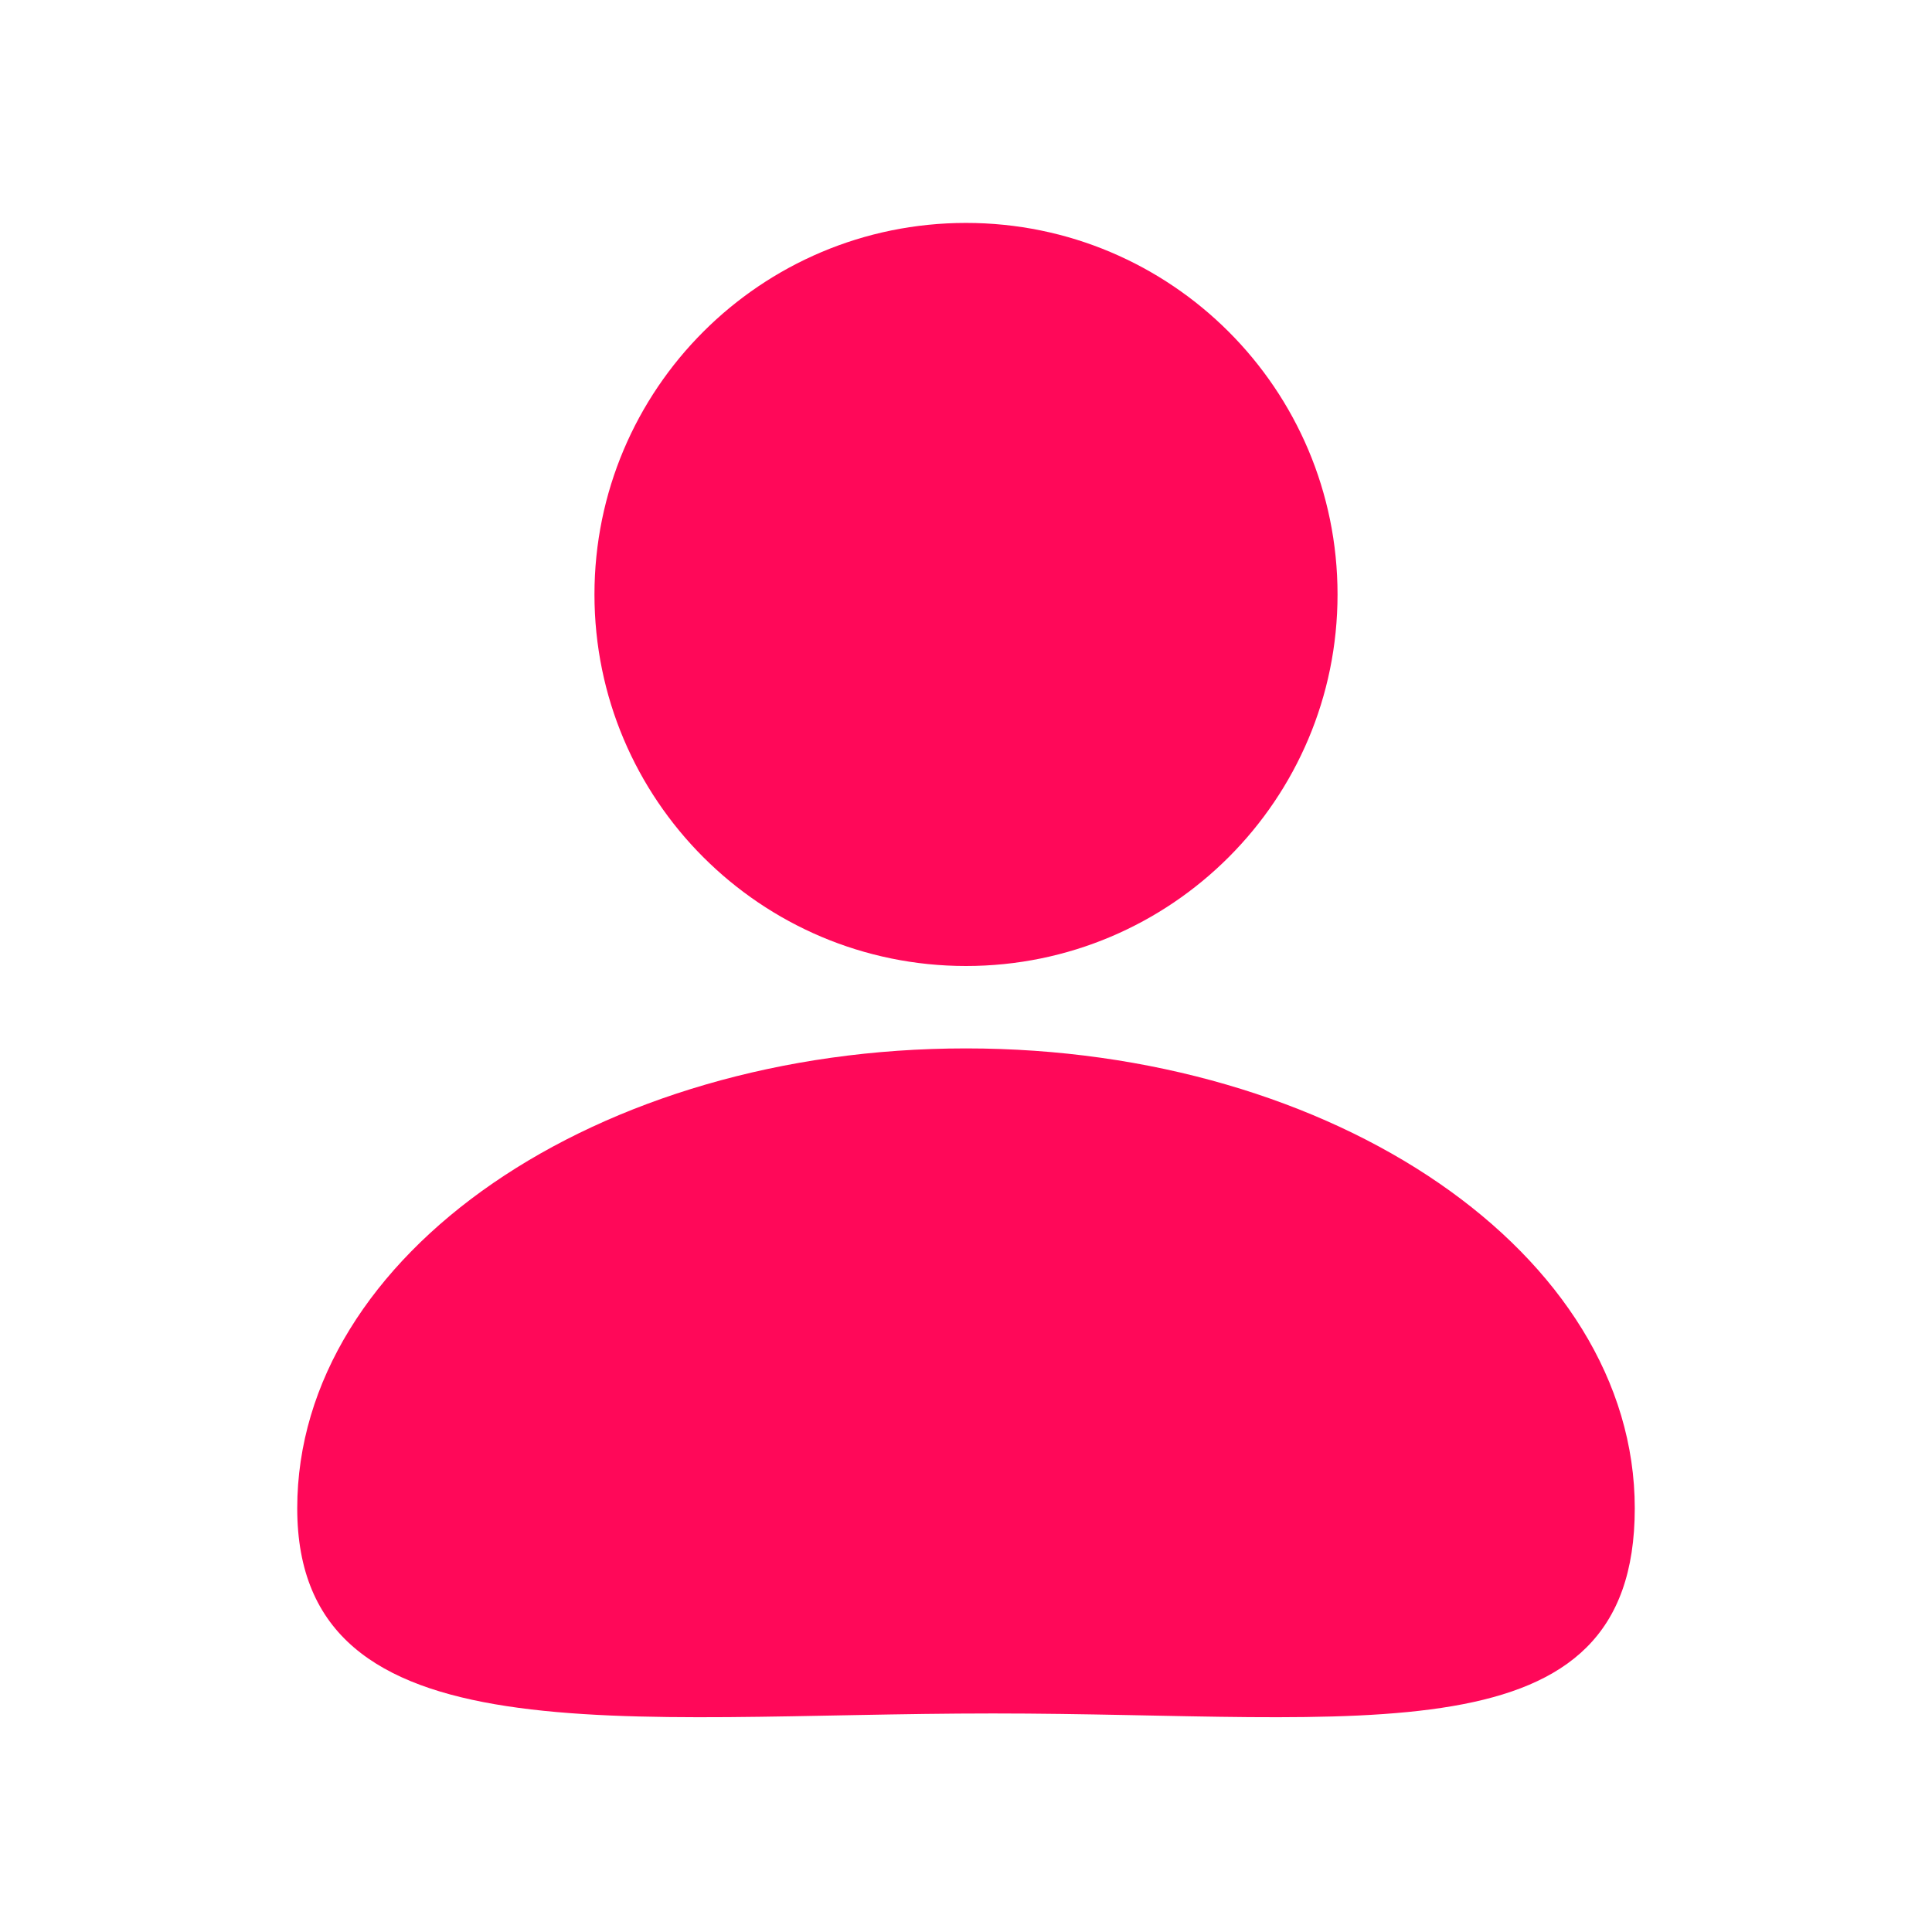 <svg width="26" height="26" viewBox="0 0 26 26" fill="none" xmlns="http://www.w3.org/2000/svg">
<path d="M13 13C15.761 13 18 10.761 18 8C18 5.239 15.761 3 13 3C10.239 3 8 5.239 8 8C8 10.761 10.239 13 13 13Z" fill="#FF0859"/>
<path d="M22 20.298C22 23.716 18.334 23.059 13.363 23.059C8.392 23.059 4 23.716 4 20.298C4 16.88 8.029 14.109 13 14.109C17.971 14.109 22 16.88 22 20.298Z" fill="#FF0859"/>
</svg>

